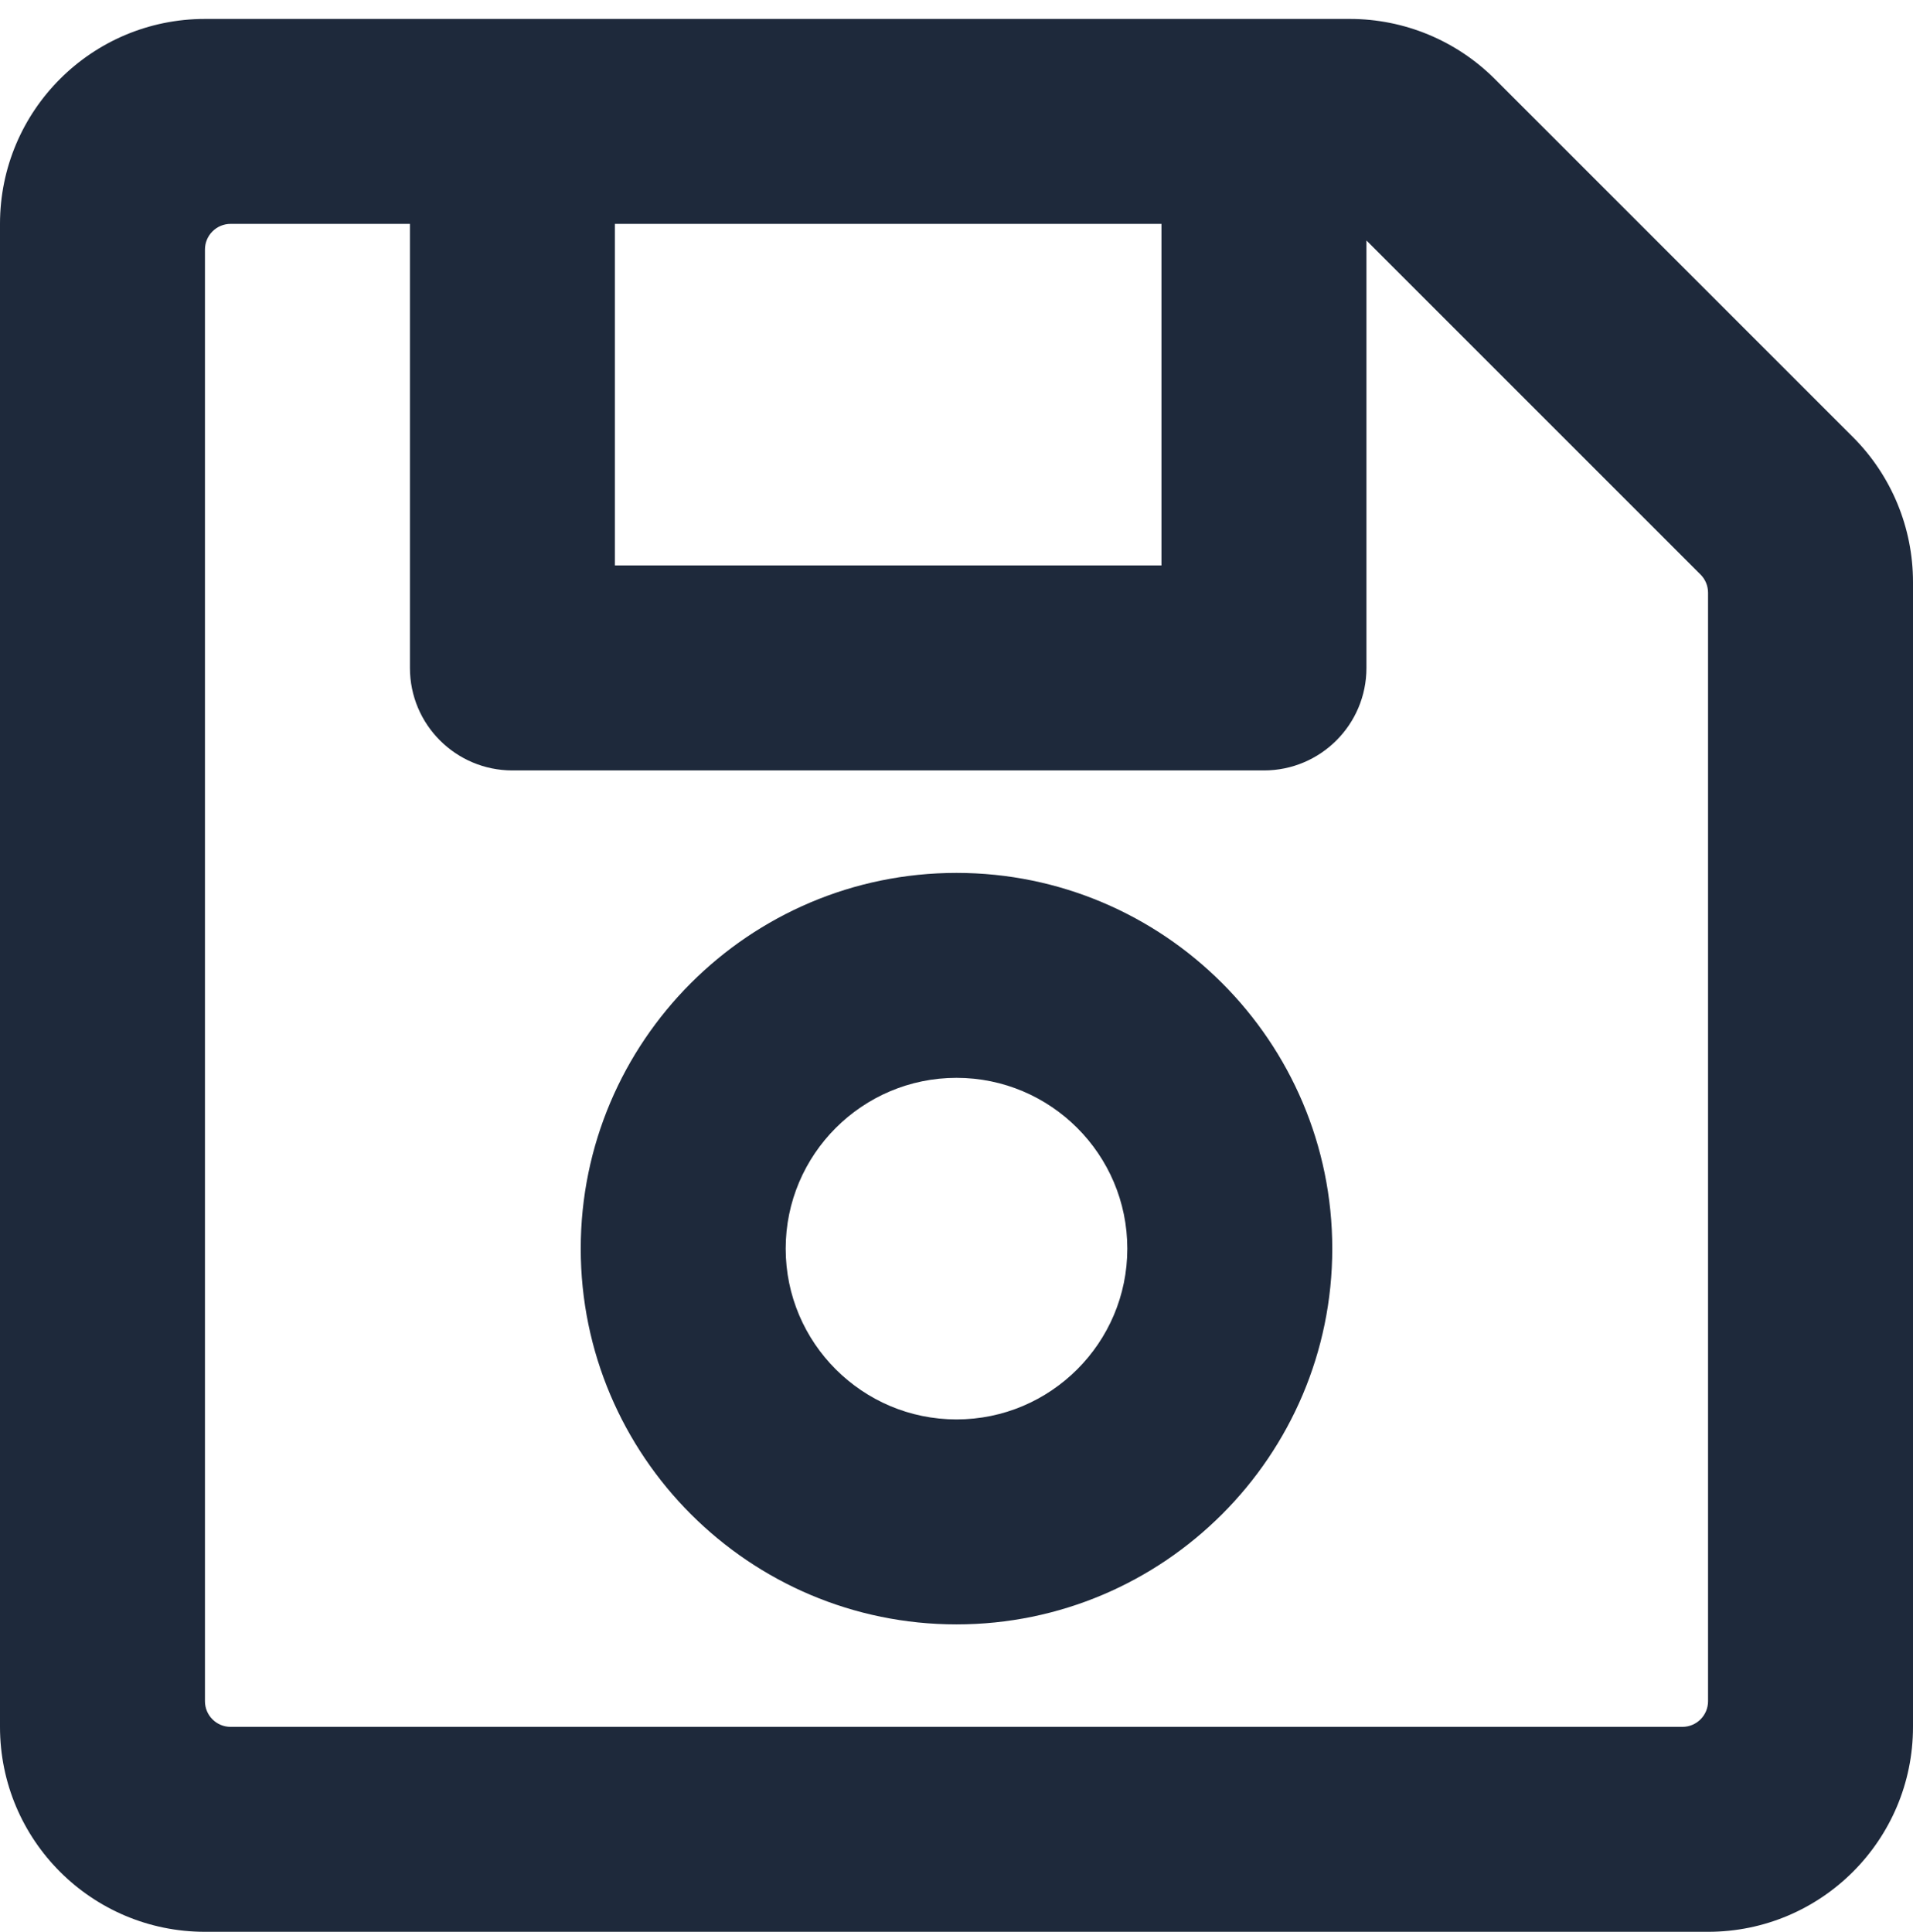 <svg width="100" height="101" viewBox="0 0 100 101" fill="none" xmlns="http://www.w3.org/2000/svg">
<path d="M96.862 22.852L78.138 4.128C76.129 2.119 73.404 0.99 70.562 0.99H10.714C4.797 0.99 0 5.787 0 11.704V90.276C0 96.193 4.797 100.99 10.714 100.99H89.286C95.203 100.99 100 96.193 100 90.276V30.428C100 27.586 98.871 24.861 96.862 22.852ZM60.714 11.704V29.561H32.143V11.704H60.714ZM87.946 90.276H12.054C11.698 90.276 11.358 90.135 11.107 89.883C10.855 89.632 10.714 89.292 10.714 88.936V13.044C10.714 12.688 10.855 12.348 11.107 12.097C11.358 11.845 11.698 11.704 12.054 11.704H21.429V34.919C21.429 37.877 23.827 40.276 26.786 40.276H66.071C69.03 40.276 71.429 37.877 71.429 34.919V12.571L88.894 30.036C89.018 30.16 89.117 30.308 89.184 30.47C89.251 30.633 89.286 30.807 89.286 30.983V88.936C89.286 89.292 89.145 89.632 88.893 89.883C88.642 90.135 88.302 90.276 87.946 90.276ZM50 45.633C39.169 45.633 30.357 54.445 30.357 65.276C30.357 76.107 39.169 84.919 50 84.919C60.831 84.919 69.643 76.107 69.643 65.276C69.643 54.445 60.831 45.633 50 45.633ZM50 74.204C45.077 74.204 41.071 70.199 41.071 65.276C41.071 60.352 45.077 56.347 50 56.347C54.923 56.347 58.929 60.352 58.929 65.276C58.929 70.199 54.923 74.204 50 74.204Z" fill="#1E293B"/>
</svg>
